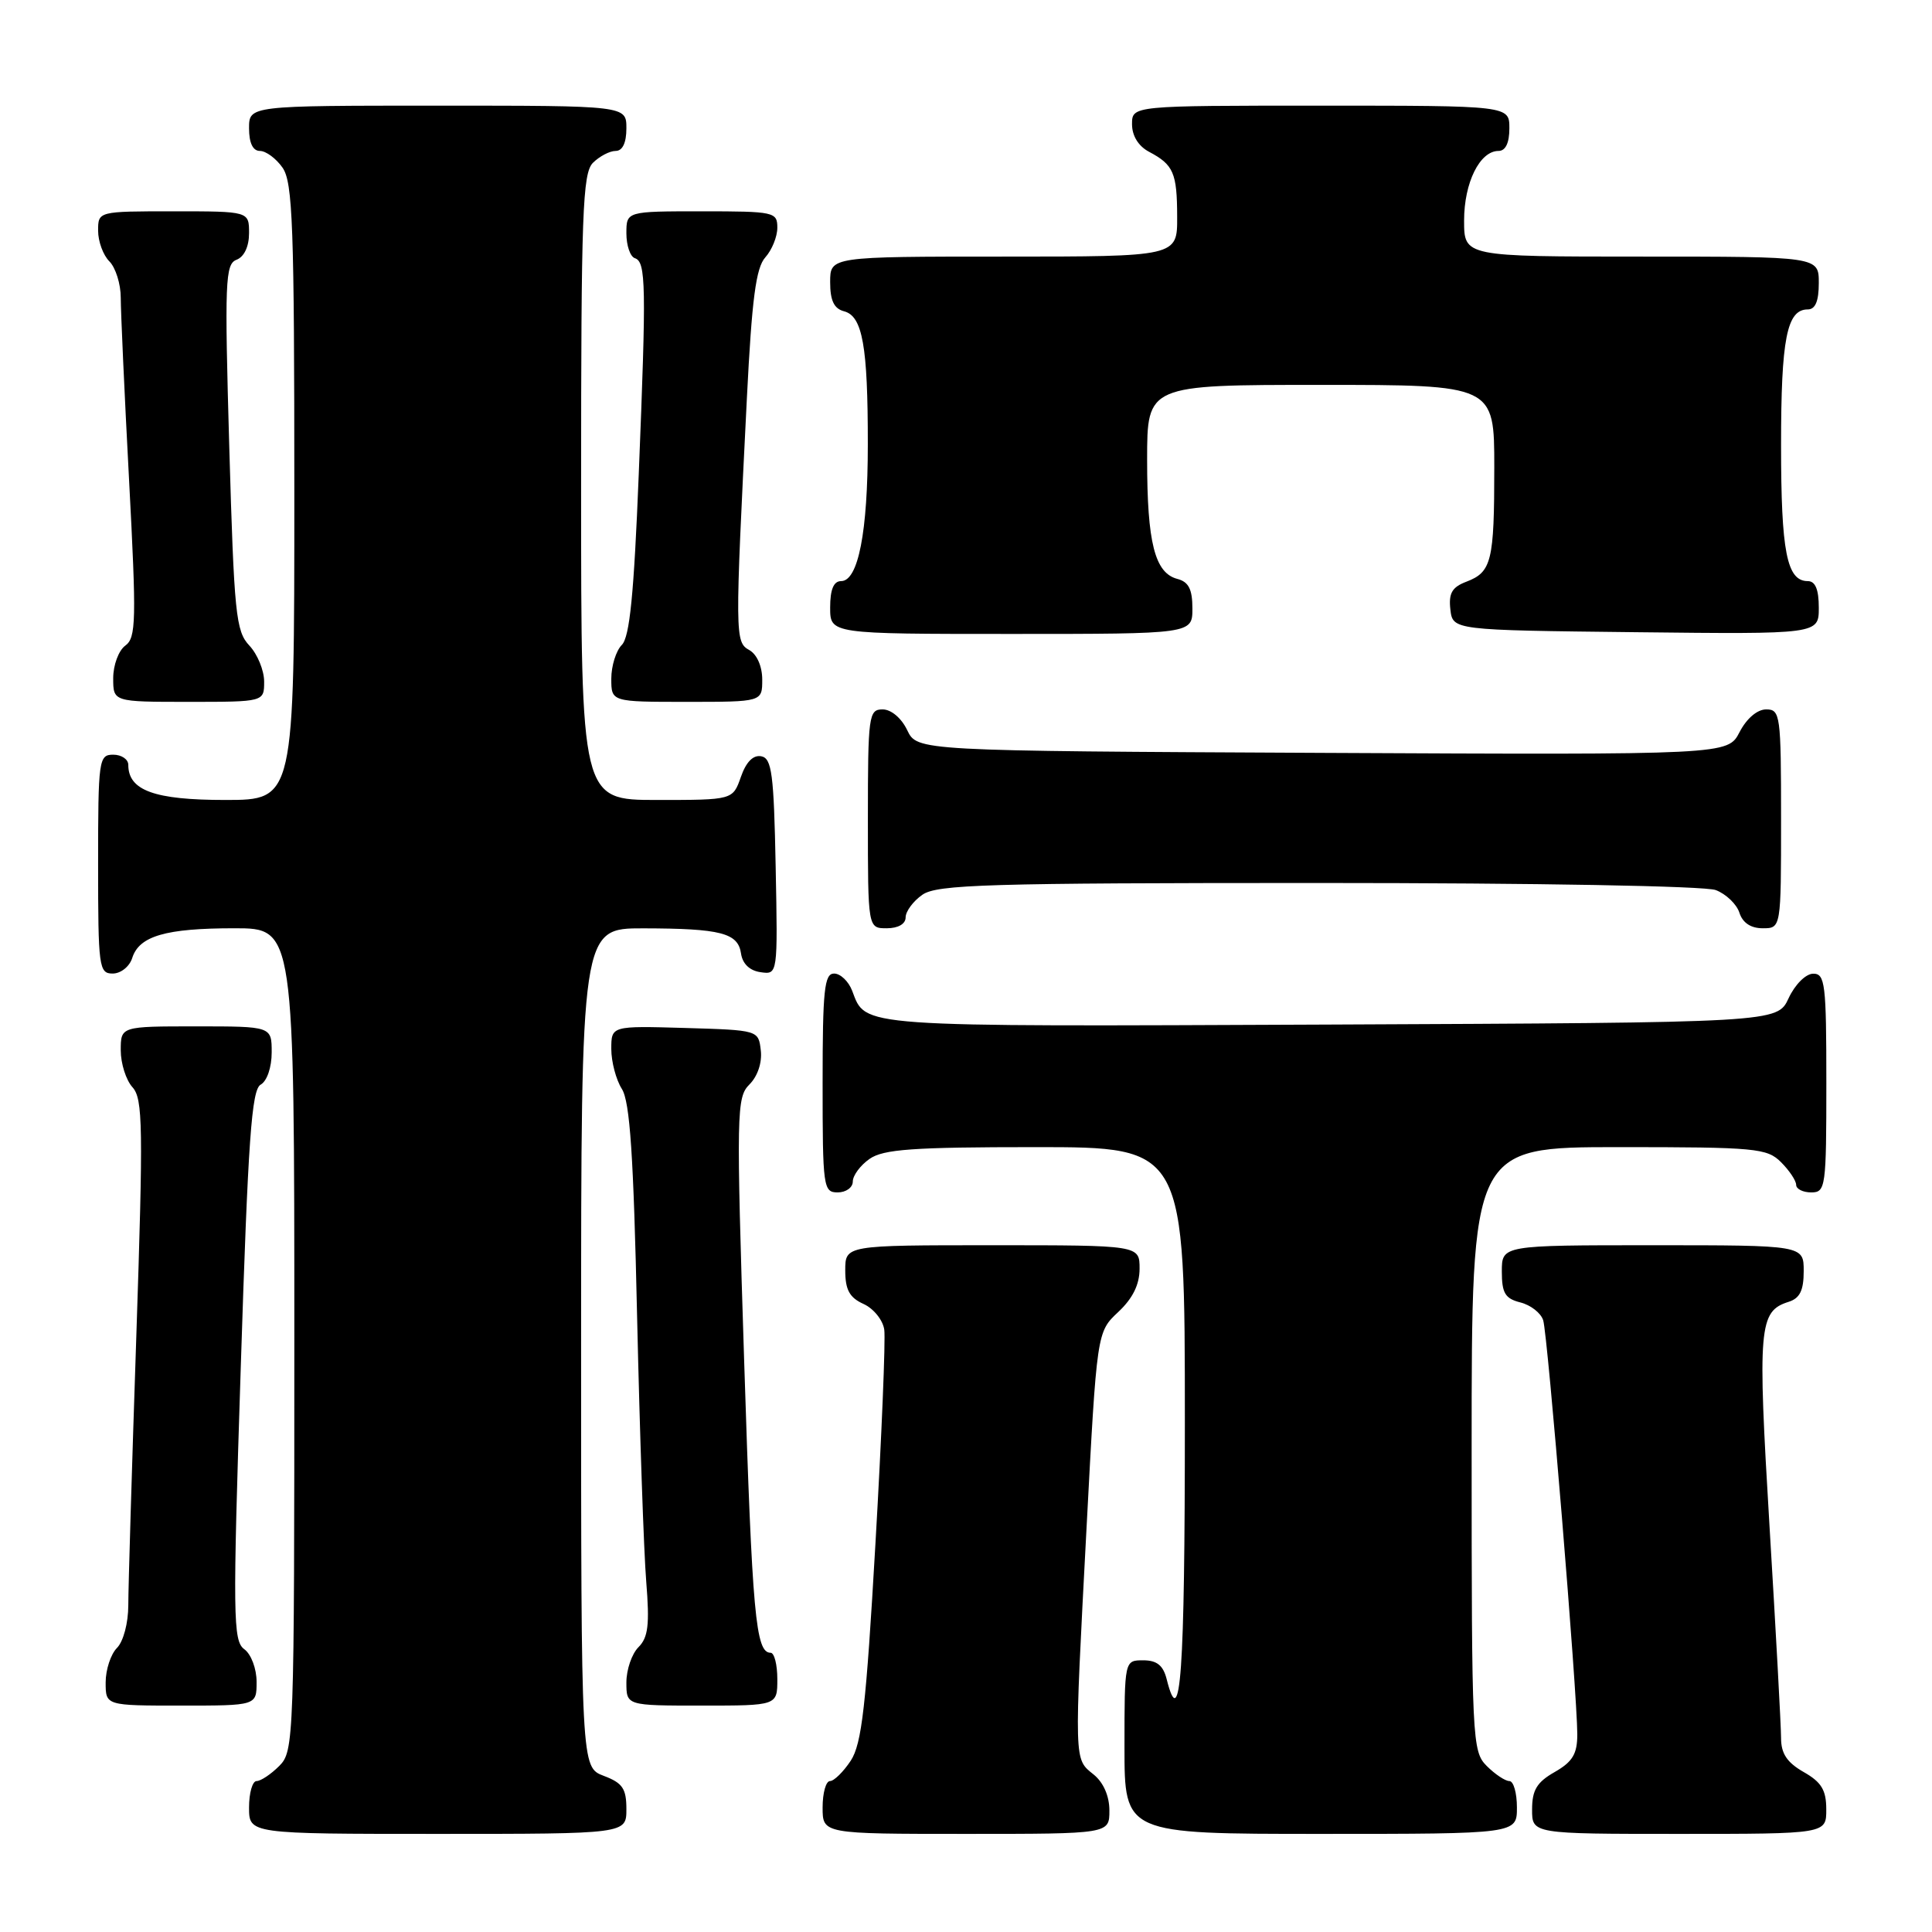 <?xml version="1.0" encoding="UTF-8" standalone="no"?>
<!DOCTYPE svg PUBLIC "-//W3C//DTD SVG 1.1//EN" "http://www.w3.org/Graphics/SVG/1.1/DTD/svg11.dtd" >
<svg xmlns="http://www.w3.org/2000/svg" xmlns:xlink="http://www.w3.org/1999/xlink" version="1.1" viewBox="0 0 256 256">
 <g >
 <path fill="currentColor"
d=" M 83.00 239.72 C 83.00 236.99 82.49 236.25 80.00 235.31 C 77.00 234.17 77.00 234.17 77.00 178.59 C 77.00 123.00 77.00 123.00 85.25 123.01 C 95.52 123.03 97.80 123.62 98.19 126.35 C 98.39 127.71 99.34 128.62 100.78 128.82 C 103.06 129.15 103.06 129.15 102.78 114.84 C 102.54 102.53 102.27 100.48 100.87 100.21 C 99.80 100.01 98.86 100.96 98.17 102.95 C 97.10 106.00 97.10 106.00 87.05 106.00 C 77.00 106.00 77.00 106.00 77.00 64.57 C 77.00 28.24 77.19 22.95 78.57 21.57 C 79.44 20.71 80.79 20.00 81.57 20.00 C 82.49 20.00 83.00 18.93 83.00 17.00 C 83.00 14.00 83.00 14.00 58.00 14.00 C 33.00 14.00 33.00 14.00 33.00 17.00 C 33.00 18.95 33.51 20.00 34.44 20.00 C 35.24 20.00 36.59 21.00 37.44 22.22 C 38.79 24.15 39.00 29.93 39.00 65.22 C 39.00 106.00 39.00 106.00 29.83 106.00 C 20.46 106.00 17.00 104.74 17.00 101.35 C 17.00 100.61 16.10 100.00 15.00 100.00 C 13.09 100.00 13.00 100.67 13.00 114.50 C 13.00 128.16 13.11 129.00 14.93 129.00 C 16.00 129.00 17.16 128.08 17.52 126.94 C 18.44 124.02 21.96 123.00 31.07 123.00 C 39.00 123.00 39.00 123.00 39.00 177.50 C 39.00 230.67 38.95 232.05 37.00 234.00 C 35.90 235.10 34.55 236.00 34.00 236.00 C 33.45 236.00 33.00 237.57 33.00 239.50 C 33.00 243.00 33.00 243.00 58.00 243.00 C 83.00 243.00 83.00 243.00 83.00 239.72 Z  M 147.00 239.91 C 147.00 237.98 146.21 236.18 144.91 235.13 C 142.30 233.02 142.32 233.81 143.97 202.50 C 145.34 176.50 145.34 176.50 148.17 173.85 C 150.10 172.04 151.00 170.21 151.00 168.10 C 151.00 165.00 151.00 165.00 131.50 165.00 C 112.00 165.00 112.00 165.00 112.00 168.34 C 112.00 170.90 112.56 171.94 114.42 172.78 C 115.76 173.39 116.99 174.92 117.17 176.19 C 117.35 177.46 116.83 190.22 116.00 204.55 C 114.76 226.08 114.19 231.06 112.73 233.30 C 111.75 234.78 110.51 236.00 109.98 236.00 C 109.44 236.00 109.00 237.57 109.00 239.50 C 109.00 243.00 109.00 243.00 128.00 243.00 C 147.00 243.00 147.00 243.00 147.00 239.91 Z  M 201.00 239.50 C 201.00 237.57 200.55 236.00 200.00 236.00 C 199.45 236.00 198.10 235.10 197.00 234.00 C 195.07 232.07 195.00 230.67 195.00 192.00 C 195.00 152.00 195.00 152.00 214.50 152.00 C 232.67 152.00 234.14 152.14 236.00 154.00 C 237.10 155.10 238.00 156.45 238.00 157.00 C 238.00 157.55 238.90 158.00 240.00 158.00 C 241.91 158.00 242.00 157.33 242.00 143.50 C 242.00 130.35 241.84 129.00 240.25 129.02 C 239.27 129.03 237.84 130.46 237.00 132.27 C 235.50 135.50 235.50 135.50 176.11 135.76 C 113.10 136.03 114.77 136.15 112.92 131.29 C 112.44 130.03 111.36 129.00 110.52 129.00 C 109.23 129.00 109.00 131.17 109.00 143.50 C 109.00 157.33 109.09 158.00 111.00 158.00 C 112.10 158.00 113.00 157.35 113.00 156.56 C 113.00 155.76 114.00 154.41 115.22 153.56 C 117.05 152.28 120.94 152.00 137.22 152.00 C 157.00 152.00 157.00 152.00 157.00 188.50 C 157.00 221.81 156.43 229.84 154.59 222.50 C 154.13 220.67 153.29 220.00 151.48 220.00 C 149.00 220.00 149.00 220.00 149.00 231.50 C 149.00 243.00 149.00 243.00 175.00 243.00 C 201.00 243.00 201.00 243.00 201.00 239.50 Z  M 241.99 239.75 C 241.99 237.19 241.35 236.14 238.99 234.80 C 236.79 233.54 236.00 232.36 236.00 230.30 C 236.00 228.76 235.31 216.13 234.47 202.23 C 232.88 175.79 233.05 173.75 237.00 172.50 C 238.49 172.03 239.00 170.99 239.00 168.43 C 239.00 165.00 239.00 165.00 219.00 165.00 C 199.00 165.00 199.00 165.00 199.00 168.48 C 199.00 171.35 199.44 172.07 201.46 172.58 C 202.82 172.92 204.18 173.98 204.48 174.94 C 205.08 176.81 208.99 224.35 209.00 229.80 C 209.00 232.41 208.38 233.44 206.01 234.80 C 203.65 236.14 203.01 237.19 203.01 239.75 C 203.00 243.00 203.00 243.00 222.50 243.00 C 242.00 243.00 242.00 243.00 241.99 239.75 Z  M 34.00 222.86 C 34.00 221.11 33.28 219.19 32.37 218.53 C 30.87 217.43 30.83 214.30 31.91 180.93 C 32.87 150.94 33.34 144.39 34.54 143.72 C 35.38 143.25 36.00 141.43 36.00 139.45 C 36.00 136.00 36.00 136.00 26.00 136.00 C 16.00 136.00 16.00 136.00 16.00 139.17 C 16.00 140.92 16.70 143.12 17.55 144.06 C 18.94 145.59 18.99 149.21 18.06 177.14 C 17.48 194.39 17.00 210.38 17.00 212.68 C 17.00 215.06 16.35 217.50 15.50 218.36 C 14.68 219.18 14.00 221.24 14.00 222.93 C 14.00 226.00 14.00 226.00 24.00 226.00 C 34.00 226.00 34.00 226.00 34.00 222.86 Z  M 103.00 222.50 C 103.00 220.57 102.60 219.00 102.11 219.00 C 100.13 219.00 99.68 214.07 98.61 180.50 C 97.55 147.22 97.59 145.41 99.31 143.69 C 100.39 142.61 101.00 140.79 100.81 139.19 C 100.50 136.50 100.50 136.50 90.75 136.21 C 81.00 135.93 81.00 135.93 81.00 139.00 C 81.00 140.69 81.63 143.07 82.40 144.29 C 83.47 145.98 83.95 153.09 84.42 174.50 C 84.77 189.90 85.31 205.68 85.63 209.58 C 86.09 215.28 85.89 216.97 84.60 218.26 C 83.72 219.14 83.00 221.24 83.00 222.93 C 83.00 226.00 83.00 226.00 93.00 226.00 C 103.00 226.00 103.00 226.00 103.00 222.50 Z  M 120.00 121.56 C 120.00 120.76 121.00 119.41 122.22 118.56 C 124.16 117.20 130.83 117.00 174.66 117.00 C 203.68 117.00 225.92 117.40 227.35 117.94 C 228.71 118.46 230.12 119.81 230.48 120.94 C 230.91 122.28 231.99 123.00 233.57 123.00 C 236.00 123.00 236.00 123.00 236.00 108.50 C 236.00 94.73 235.90 94.00 234.03 94.00 C 232.84 94.00 231.43 95.21 230.50 97.01 C 228.94 100.02 228.94 100.02 175.23 99.76 C 121.53 99.50 121.53 99.50 120.21 96.75 C 119.44 95.14 118.08 94.00 116.95 94.00 C 115.11 94.00 115.00 94.80 115.00 108.50 C 115.00 123.00 115.00 123.00 117.50 123.00 C 119.01 123.00 120.00 122.43 120.00 121.56 Z  M 35.00 90.31 C 35.00 88.84 34.12 86.69 33.04 85.54 C 31.25 83.64 31.02 81.37 30.38 59.26 C 29.75 37.26 29.84 35.00 31.34 34.42 C 32.36 34.03 33.00 32.66 33.00 30.89 C 33.00 28.00 33.00 28.00 23.00 28.00 C 13.00 28.00 13.00 28.00 13.00 30.57 C 13.00 31.99 13.67 33.82 14.50 34.64 C 15.32 35.47 16.00 37.63 16.00 39.44 C 16.00 41.25 16.49 52.10 17.10 63.56 C 18.09 82.29 18.04 84.50 16.60 85.55 C 15.72 86.19 15.00 88.13 15.00 89.86 C 15.00 93.00 15.00 93.00 25.00 93.00 C 35.00 93.00 35.00 93.00 35.00 90.31 Z  M 101.00 90.05 C 101.00 88.30 100.30 86.71 99.29 86.14 C 97.38 85.08 97.38 84.35 98.97 52.68 C 99.63 39.58 100.17 35.47 101.41 34.10 C 102.28 33.13 103.00 31.37 103.00 30.17 C 103.00 28.09 102.60 28.00 93.00 28.00 C 83.00 28.00 83.00 28.00 83.00 30.92 C 83.00 32.52 83.50 34.00 84.12 34.21 C 85.60 34.70 85.65 37.69 84.64 62.78 C 84.00 78.75 83.44 84.42 82.39 85.46 C 81.63 86.23 81.00 88.24 81.00 89.93 C 81.00 93.00 81.00 93.00 91.00 93.00 C 101.00 93.00 101.00 93.00 101.00 90.05 Z  M 158.00 80.62 C 158.00 78.08 157.50 77.10 156.01 76.71 C 153.02 75.93 152.00 71.91 152.00 60.93 C 152.00 51.00 152.00 51.00 175.00 51.00 C 198.00 51.00 198.00 51.00 198.00 61.92 C 198.00 74.38 197.65 75.80 194.30 77.08 C 192.40 77.80 191.94 78.61 192.18 80.75 C 192.50 83.50 192.50 83.50 216.75 83.77 C 241.00 84.04 241.00 84.04 241.00 80.52 C 241.00 78.10 240.54 77.00 239.54 77.00 C 236.76 77.00 236.00 73.12 236.00 59.00 C 236.00 44.88 236.76 41.00 239.54 41.00 C 240.54 41.00 241.00 39.91 241.00 37.50 C 241.00 34.00 241.00 34.00 217.50 34.00 C 194.00 34.00 194.00 34.00 194.00 29.22 C 194.00 24.20 196.08 20.00 198.56 20.00 C 199.49 20.00 200.00 18.95 200.00 17.00 C 200.00 14.00 200.00 14.00 175.00 14.00 C 150.00 14.00 150.00 14.00 150.00 16.46 C 150.00 18.00 150.85 19.37 152.25 20.11 C 155.50 21.83 155.97 22.90 155.98 28.75 C 156.00 34.00 156.00 34.00 133.00 34.00 C 110.00 34.00 110.00 34.00 110.00 37.38 C 110.00 39.83 110.51 40.90 111.85 41.25 C 114.29 41.89 115.00 45.85 114.99 58.88 C 114.99 70.51 113.72 77.00 111.45 77.00 C 110.46 77.00 110.00 78.11 110.00 80.50 C 110.00 84.00 110.00 84.00 134.00 84.00 C 158.00 84.00 158.00 84.00 158.00 80.62 Z "/>
</g>
</svg>